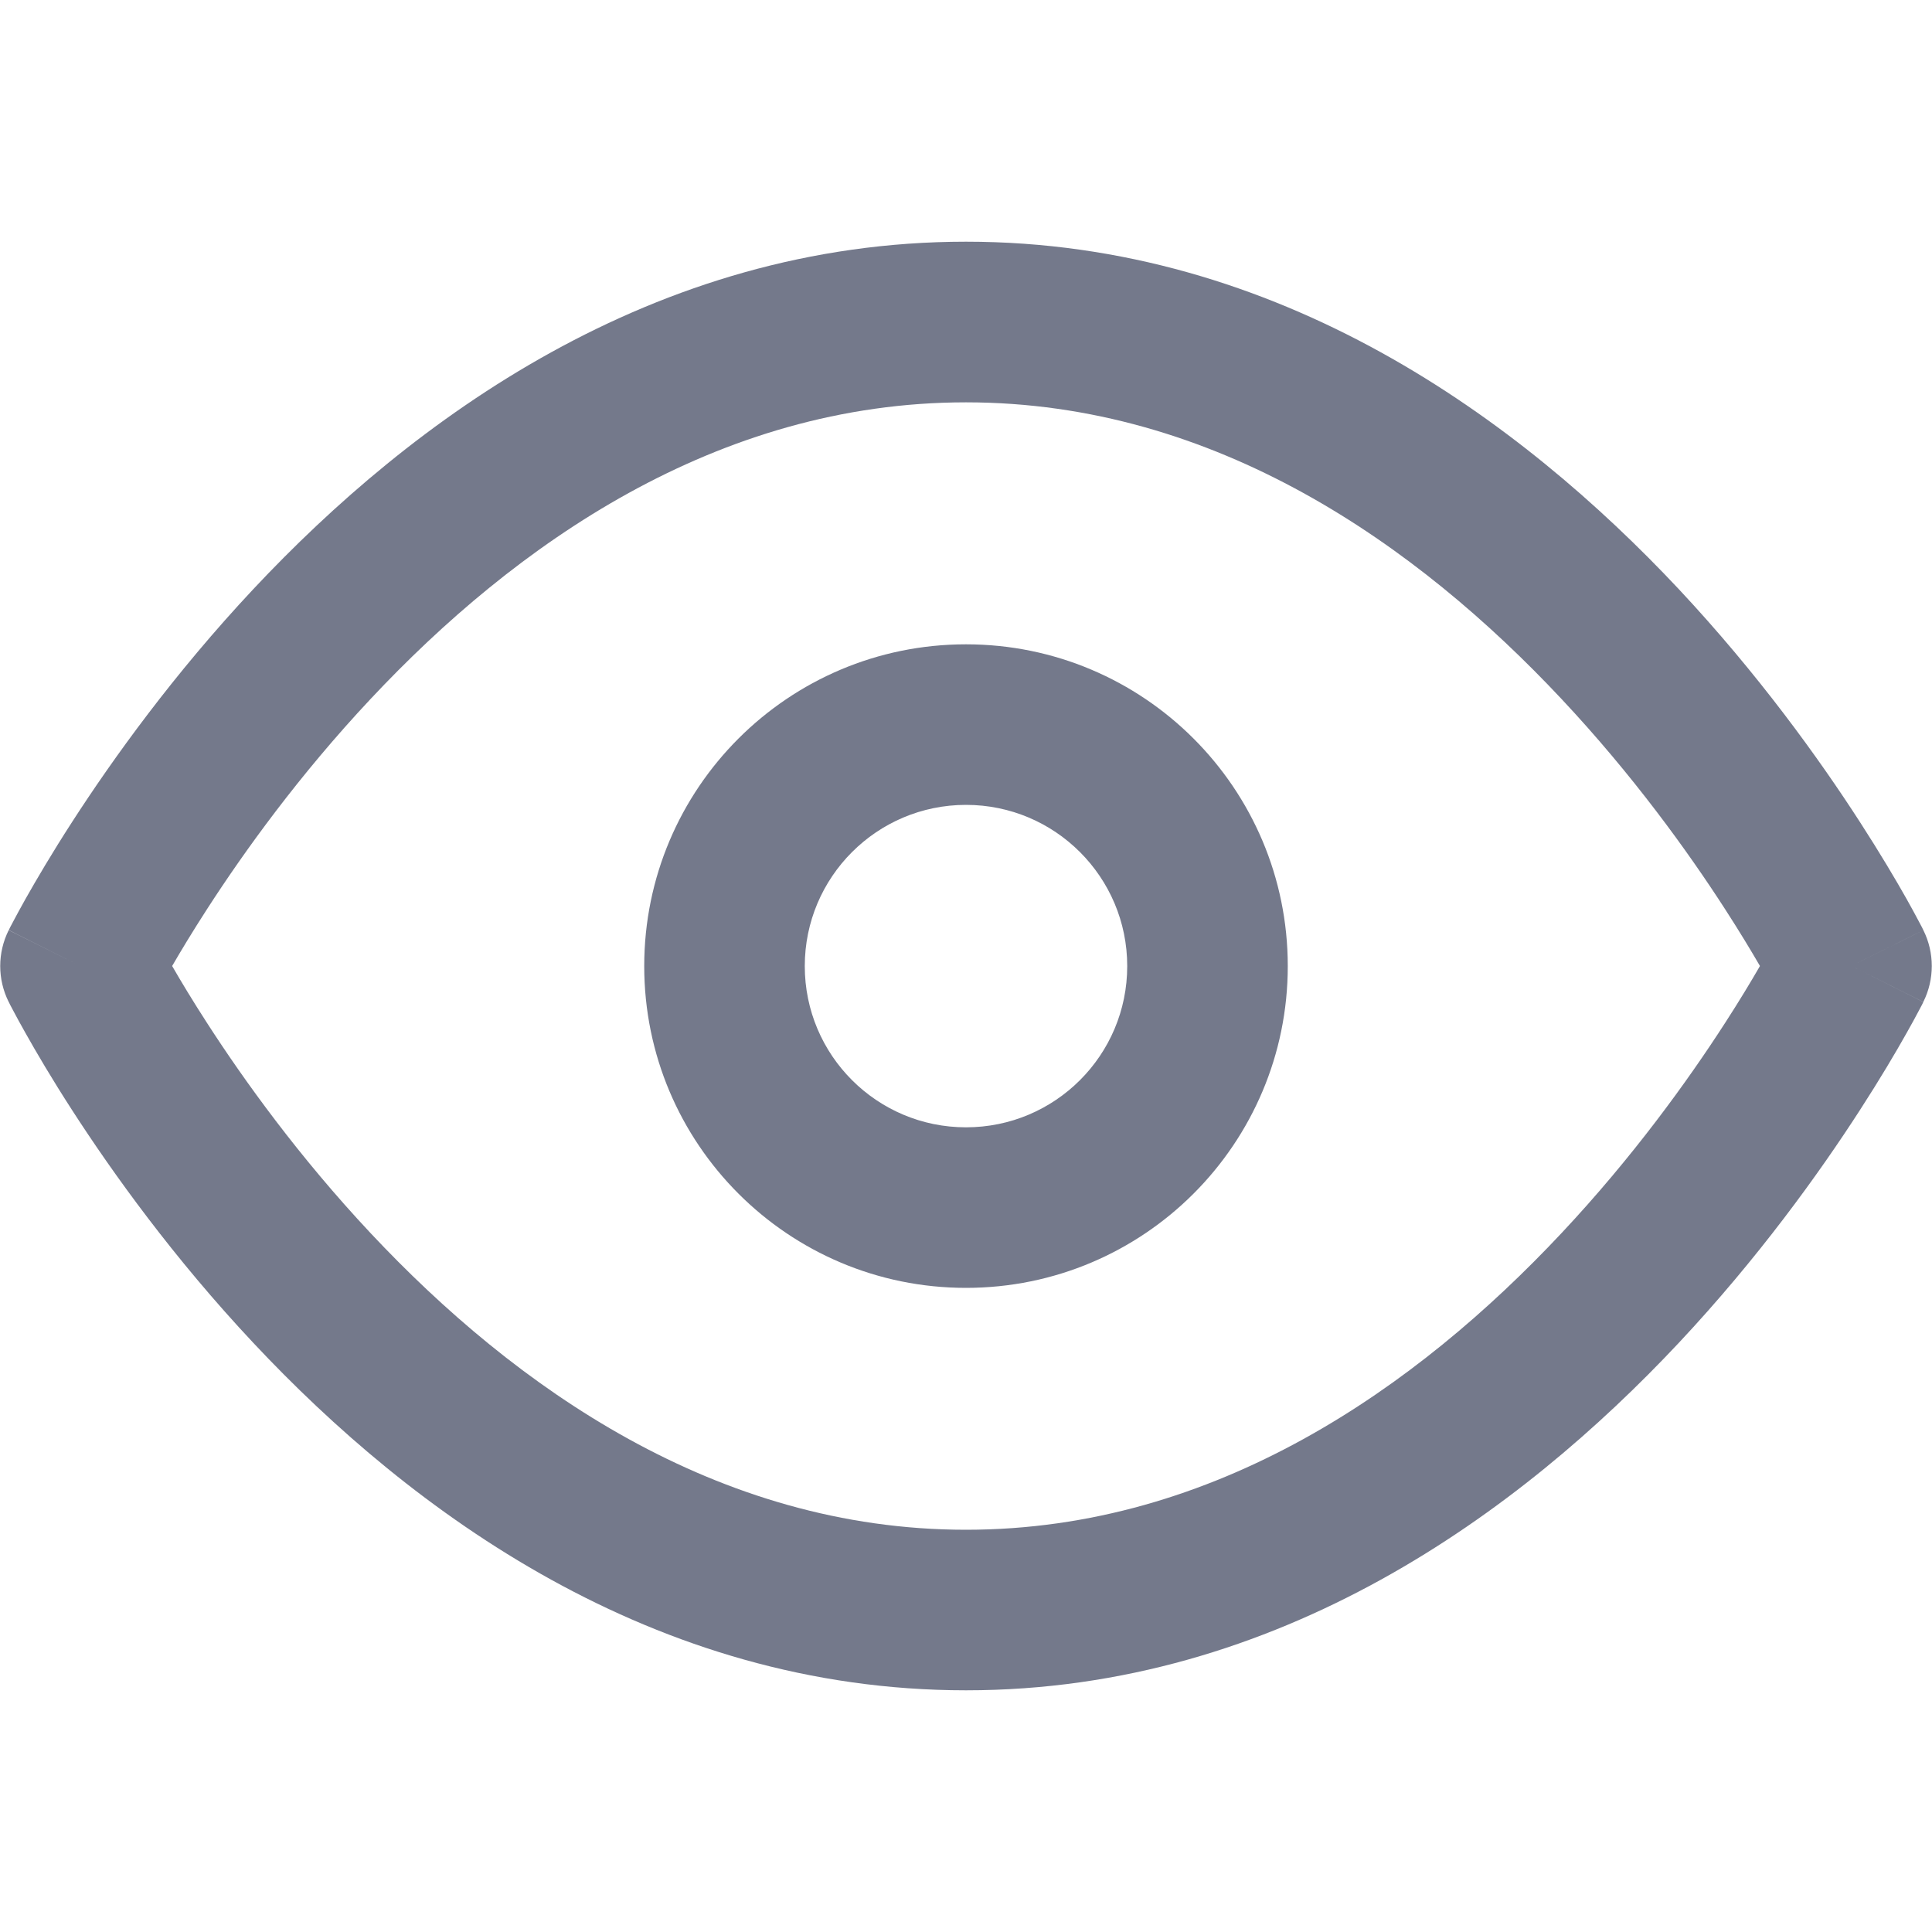 <svg width="20" height="20" viewBox="0 0 20 20" fill="none" xmlns="http://www.w3.org/2000/svg">
<path fill-rule="evenodd" clip-rule="evenodd" d="M2.144 10.591C1.994 10.359 1.873 10.158 1.782 10C1.873 9.843 1.994 9.642 2.144 9.41C2.528 8.815 3.097 8.024 3.836 7.236C5.329 5.643 7.416 4.165 10 4.165C12.585 4.165 14.672 5.643 16.165 7.236C16.904 8.024 17.473 8.815 17.857 9.41C18.007 9.642 18.128 9.843 18.219 10C18.128 10.158 18.007 10.359 17.857 10.591C17.473 11.186 16.904 11.977 16.165 12.765C14.672 14.357 12.585 15.836 10 15.836C7.416 15.836 5.329 14.357 3.836 12.765C3.097 11.977 2.528 11.186 2.144 10.591ZM19.167 10C19.91 9.629 19.91 9.628 19.91 9.628L19.167 10ZM19.91 9.628C20.027 9.862 20.027 10.138 19.91 10.372L19.167 10C19.91 10.372 19.91 10.373 19.91 10.373L19.909 10.375L19.906 10.381L19.897 10.4C19.889 10.415 19.877 10.437 19.863 10.464C19.834 10.519 19.792 10.597 19.737 10.694C19.627 10.89 19.465 11.165 19.253 11.493C18.83 12.148 18.201 13.024 17.378 13.902C15.745 15.643 13.249 17.498 10 17.498C6.752 17.498 4.255 15.643 2.623 13.902C1.799 13.024 1.17 12.148 0.747 11.493C0.535 11.165 0.374 10.89 0.264 10.694C0.209 10.597 0.167 10.519 0.138 10.464C0.123 10.437 0.112 10.415 0.104 10.4L0.095 10.381L0.092 10.375L0.09 10.372L0.833 10.001C0.095 10.37 0.09 10.372 0.09 10.372L0.09 10.372C-0.027 10.138 -0.027 9.863 0.09 9.629L0.834 10C0.09 9.629 0.091 9.628 0.091 9.627L0.092 9.625L0.095 9.62L0.104 9.601C0.112 9.586 0.123 9.564 0.138 9.537C0.167 9.482 0.209 9.404 0.264 9.306C0.374 9.111 0.535 8.836 0.747 8.508C1.17 7.853 1.799 6.977 2.623 6.098C4.255 4.357 6.752 2.502 10 2.502C13.249 2.502 15.745 4.357 17.378 6.098C18.201 6.977 18.83 7.853 19.253 8.508C19.465 8.836 19.627 9.111 19.737 9.306C19.792 9.404 19.834 9.482 19.863 9.537C19.877 9.564 19.889 9.586 19.897 9.601L19.906 9.62L19.909 9.625L19.91 9.628ZM8.331 10.001C8.331 9.08 9.078 8.332 10 8.332C10.922 8.332 11.669 9.08 11.669 10.001C11.669 10.923 10.922 11.67 10 11.67C9.078 11.67 8.331 10.923 8.331 10.001ZM10 6.67C8.16 6.67 6.669 8.161 6.669 10.001C6.669 11.841 8.16 13.332 10 13.332C11.84 13.332 13.331 11.841 13.331 10.001C13.331 8.161 11.84 6.67 10 6.67Z" fill="#74798B"/>
</svg>
